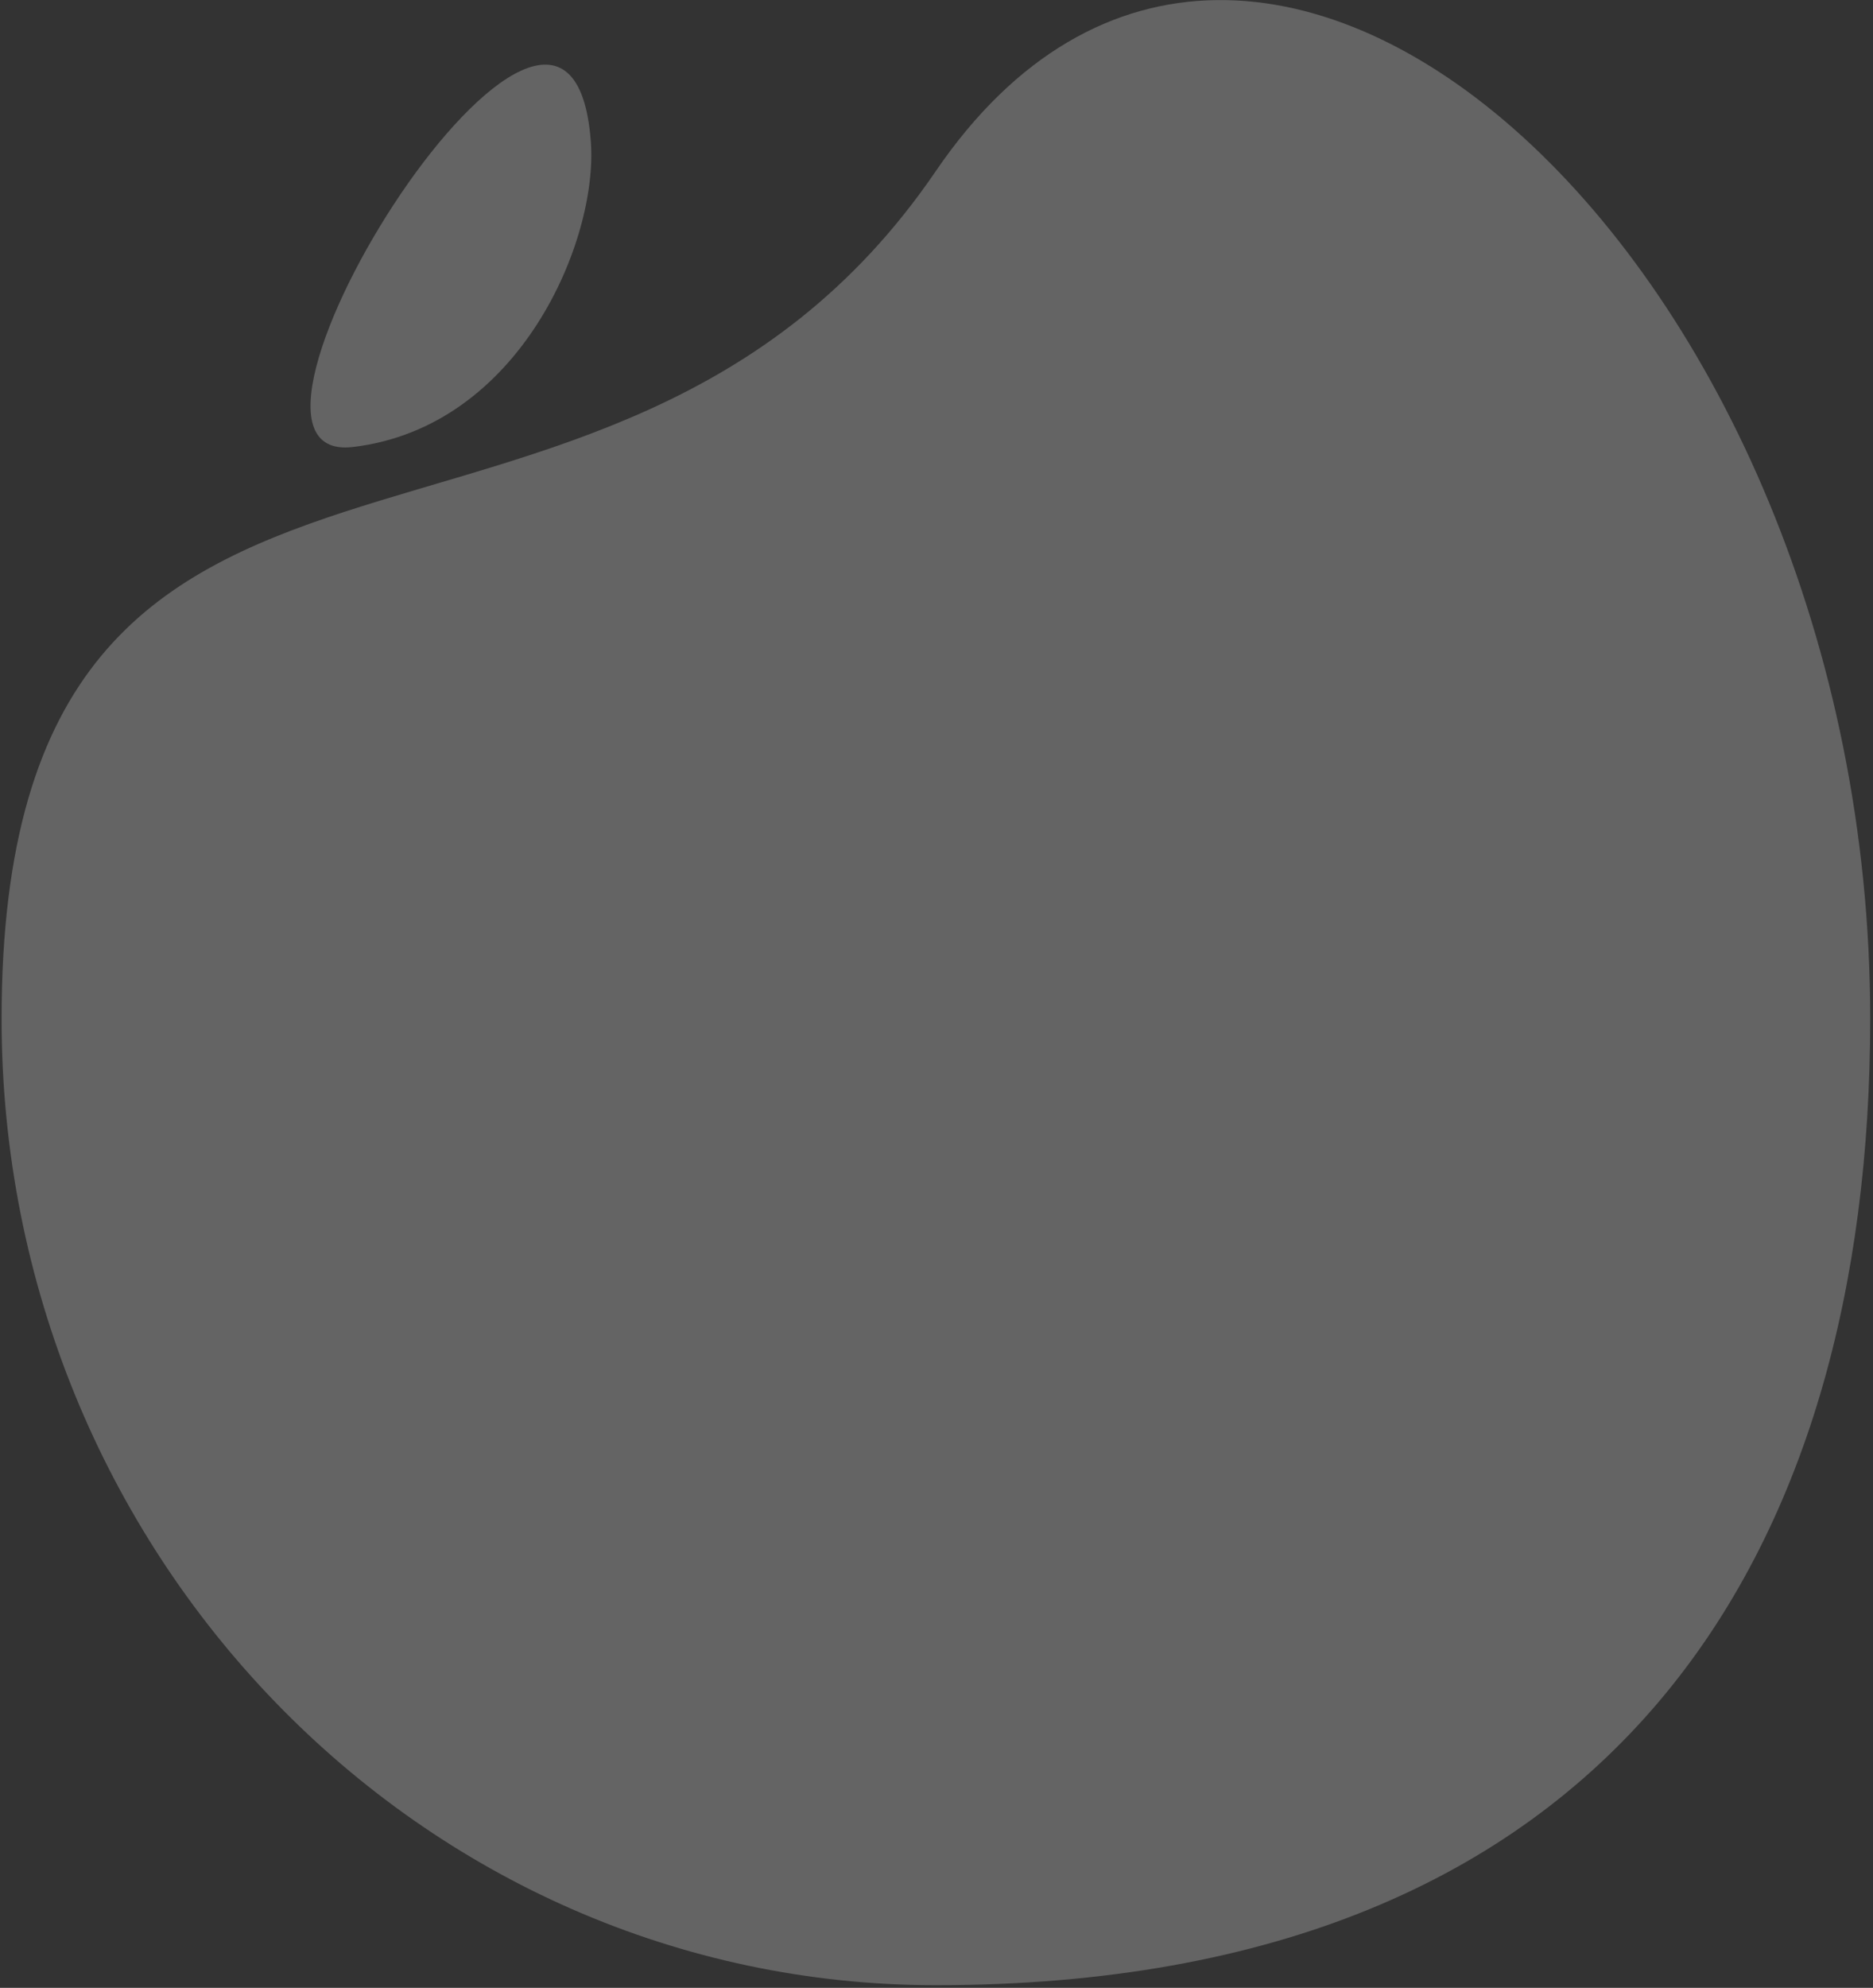 <svg width="560" height="594" viewBox="0 0 560 594" fill="none" xmlns="http://www.w3.org/2000/svg">
<rect x="0" y="0" width="560" height="594" fill="#333333" stroke="none"/>
<path d="M105.435 133.583C155.497 127.721 178.868 71.679 176.655 42.371C170.294 -43.693 55.374 139.301 105.435 133.583Z" fill="white" fill-opacity="0.24"/>
<path d="M279.819 51.093C180.803 196.344 0.473 92.981 0.473 304.425C0.473 463.973 125.625 593.213 279.819 593.213C483.521 593.213 559.166 463.831 559.166 304.425C559.166 79.257 375.239 -88.727 279.819 51.093Z" fill="white" fill-opacity="0.24"/>
</svg>
